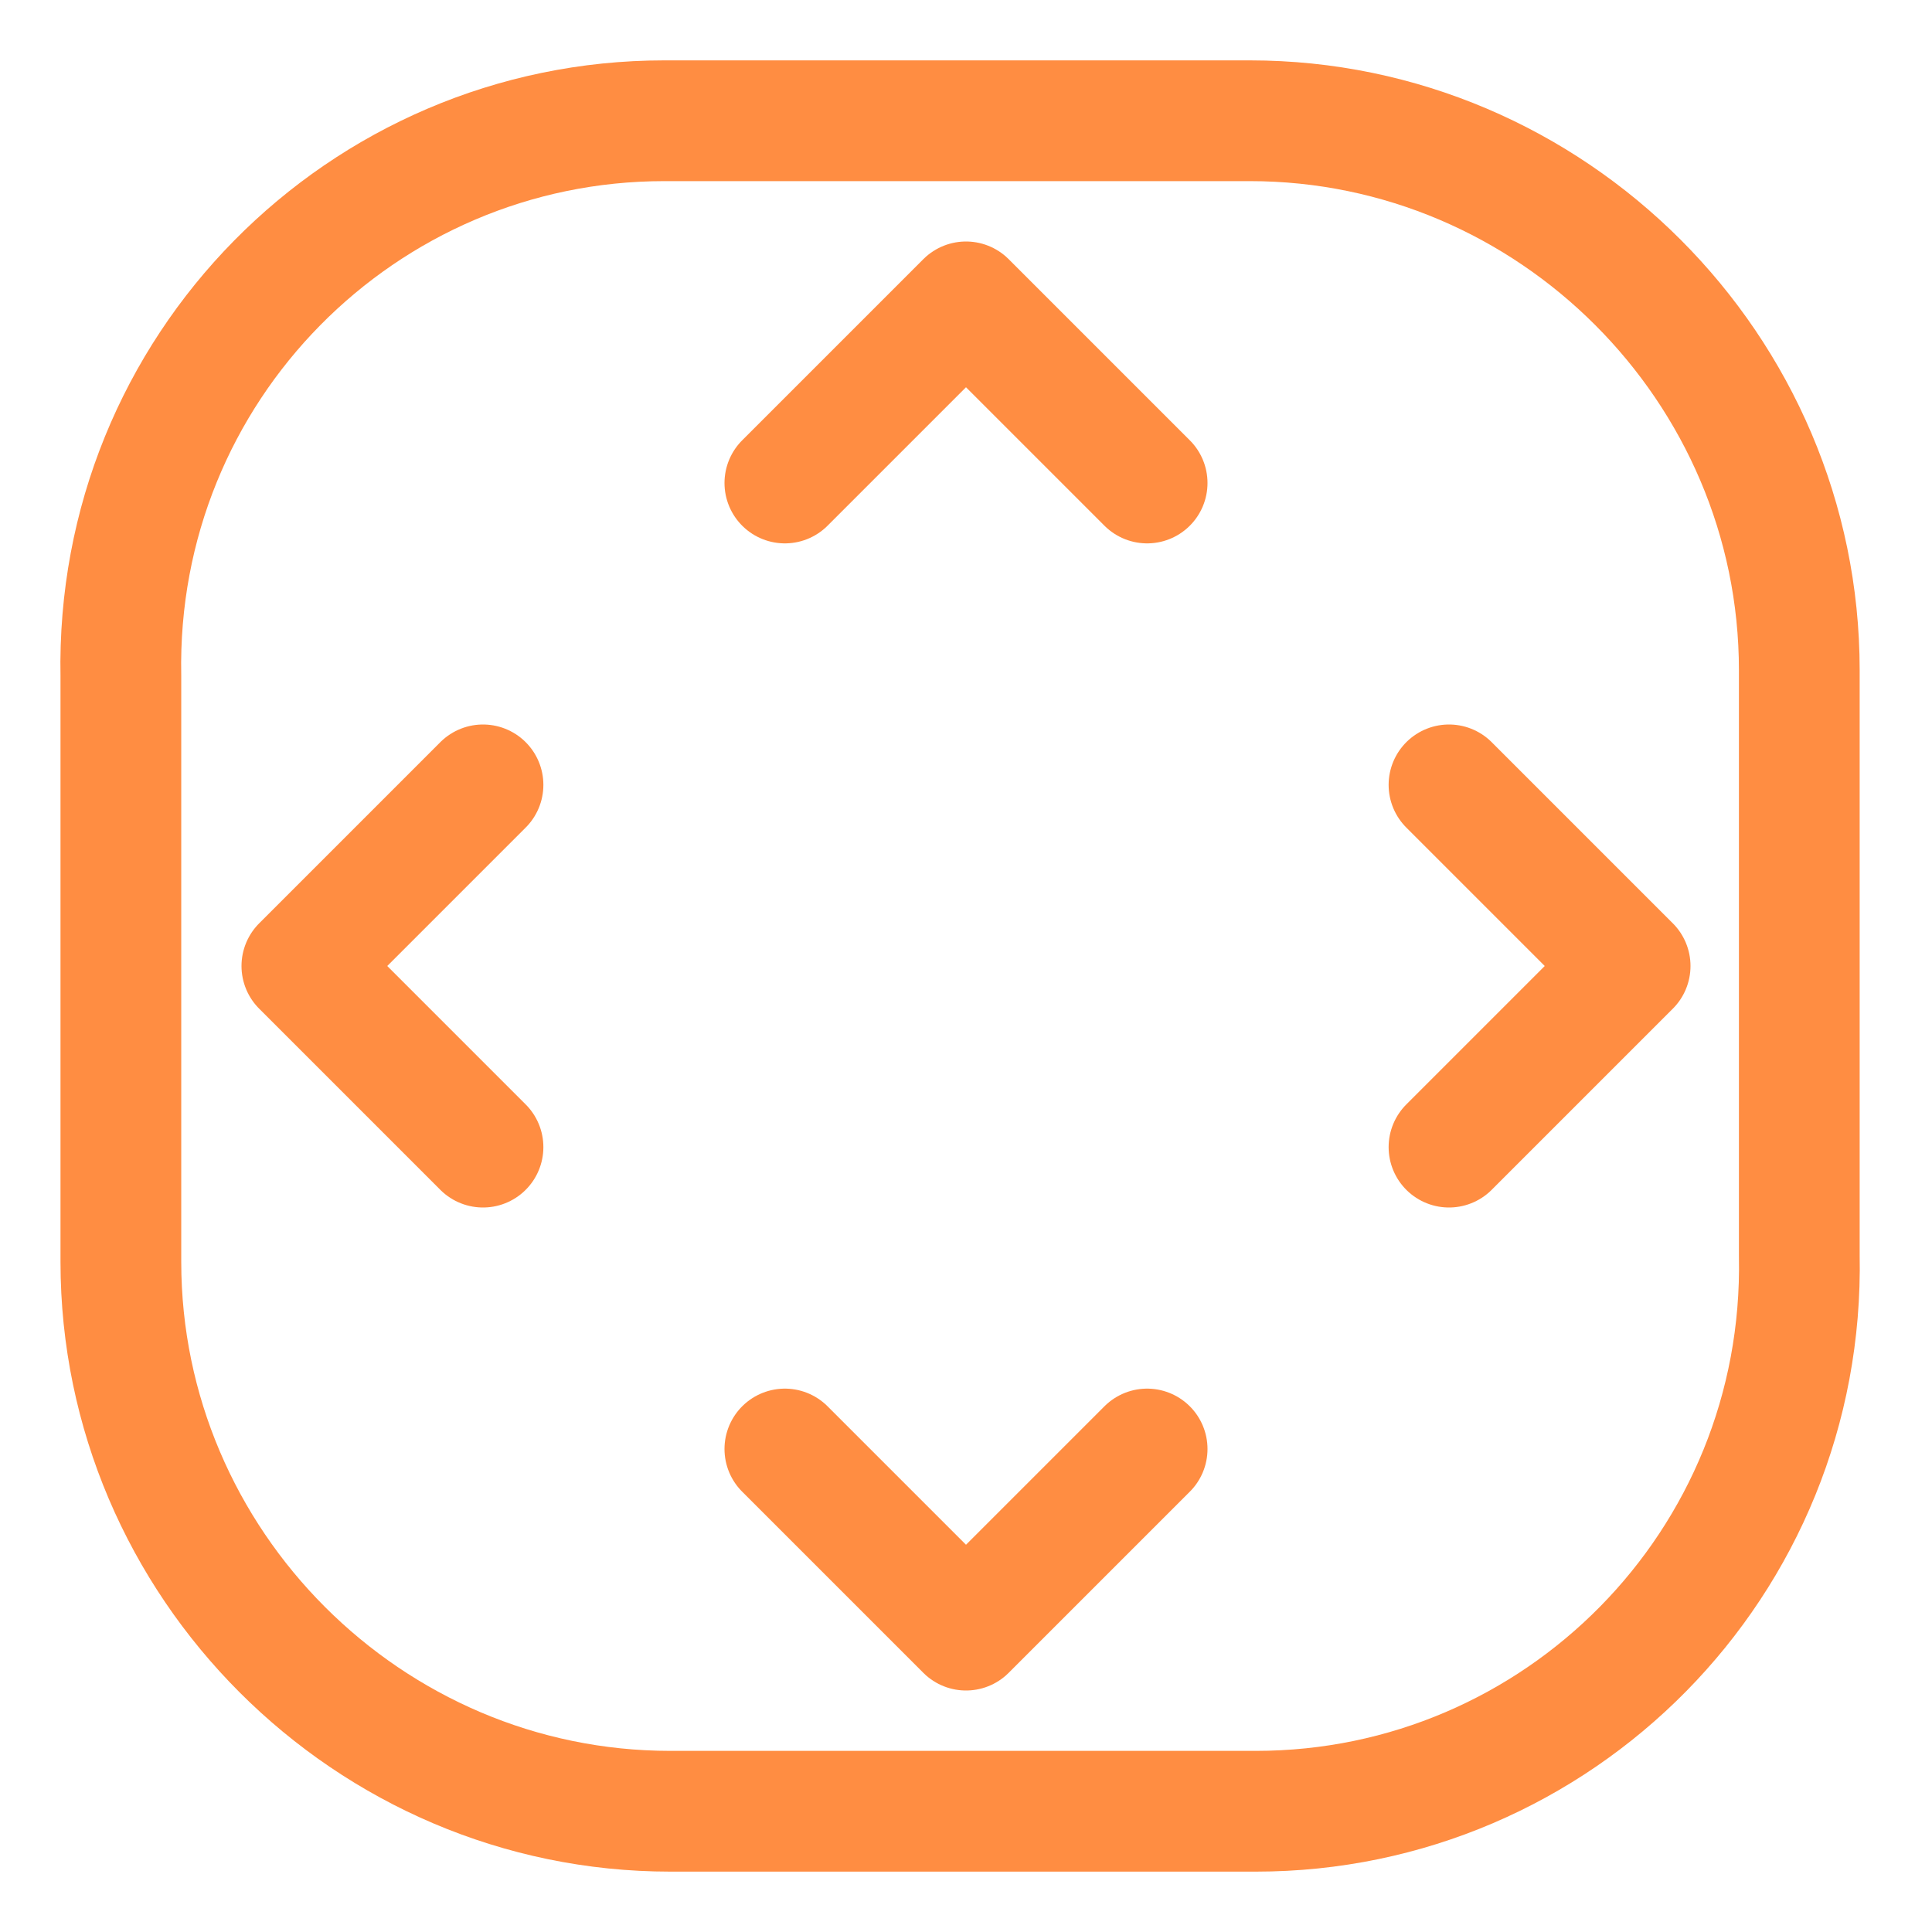 <svg width="32" height="32" xmlns="http://www.w3.org/2000/svg" xml:space="preserve" version="1.1">

 <g>
  <title>Layer 1</title>
  <polyline id="svg_1" stroke-miterlimit="10" stroke-linejoin="round" stroke-linecap="round" stroke-width="2" stroke="#ff8d42" fill="none" points="13,8 16,5 19,8 " class="st0"/>
  <polyline id="svg_2" stroke-miterlimit="10" stroke-linejoin="round" stroke-linecap="round" stroke-width="2" stroke="#ff8d42" fill="none" points="19,24 16,27 13,24 " class="st0"/>
  <polyline id="svg_3" stroke-miterlimit="10" stroke-linejoin="round" stroke-linecap="round" stroke-width="2" stroke="#ff8d42" fill="none" points="8,19 5,16 8,13 " class="st0"/>
  <polyline id="svg_4" stroke-miterlimit="10" stroke-linejoin="round" stroke-linecap="round" stroke-width="2" stroke="#ff8d42" fill="none" points="24,13 27,16 24,19 " class="st0"/>
  <path id="svg_5" stroke-miterlimit="10" stroke-linejoin="round" stroke-linecap="round" stroke-width="2" stroke="#ff8d42" fill="none" d="m20.802,30l-9.7,0c-5,0 -9.1,-4.1 -9.1,-9.1l0,-9.7c-0.1,-5.1 4,-9.2 9,-9.2l9.7,0c5,0 9.1,4.1 9.1,9.1l0,9.7c0.1,5.1 -4,9.2 -9,9.2z" class="st0"/>
 </g>
</svg>